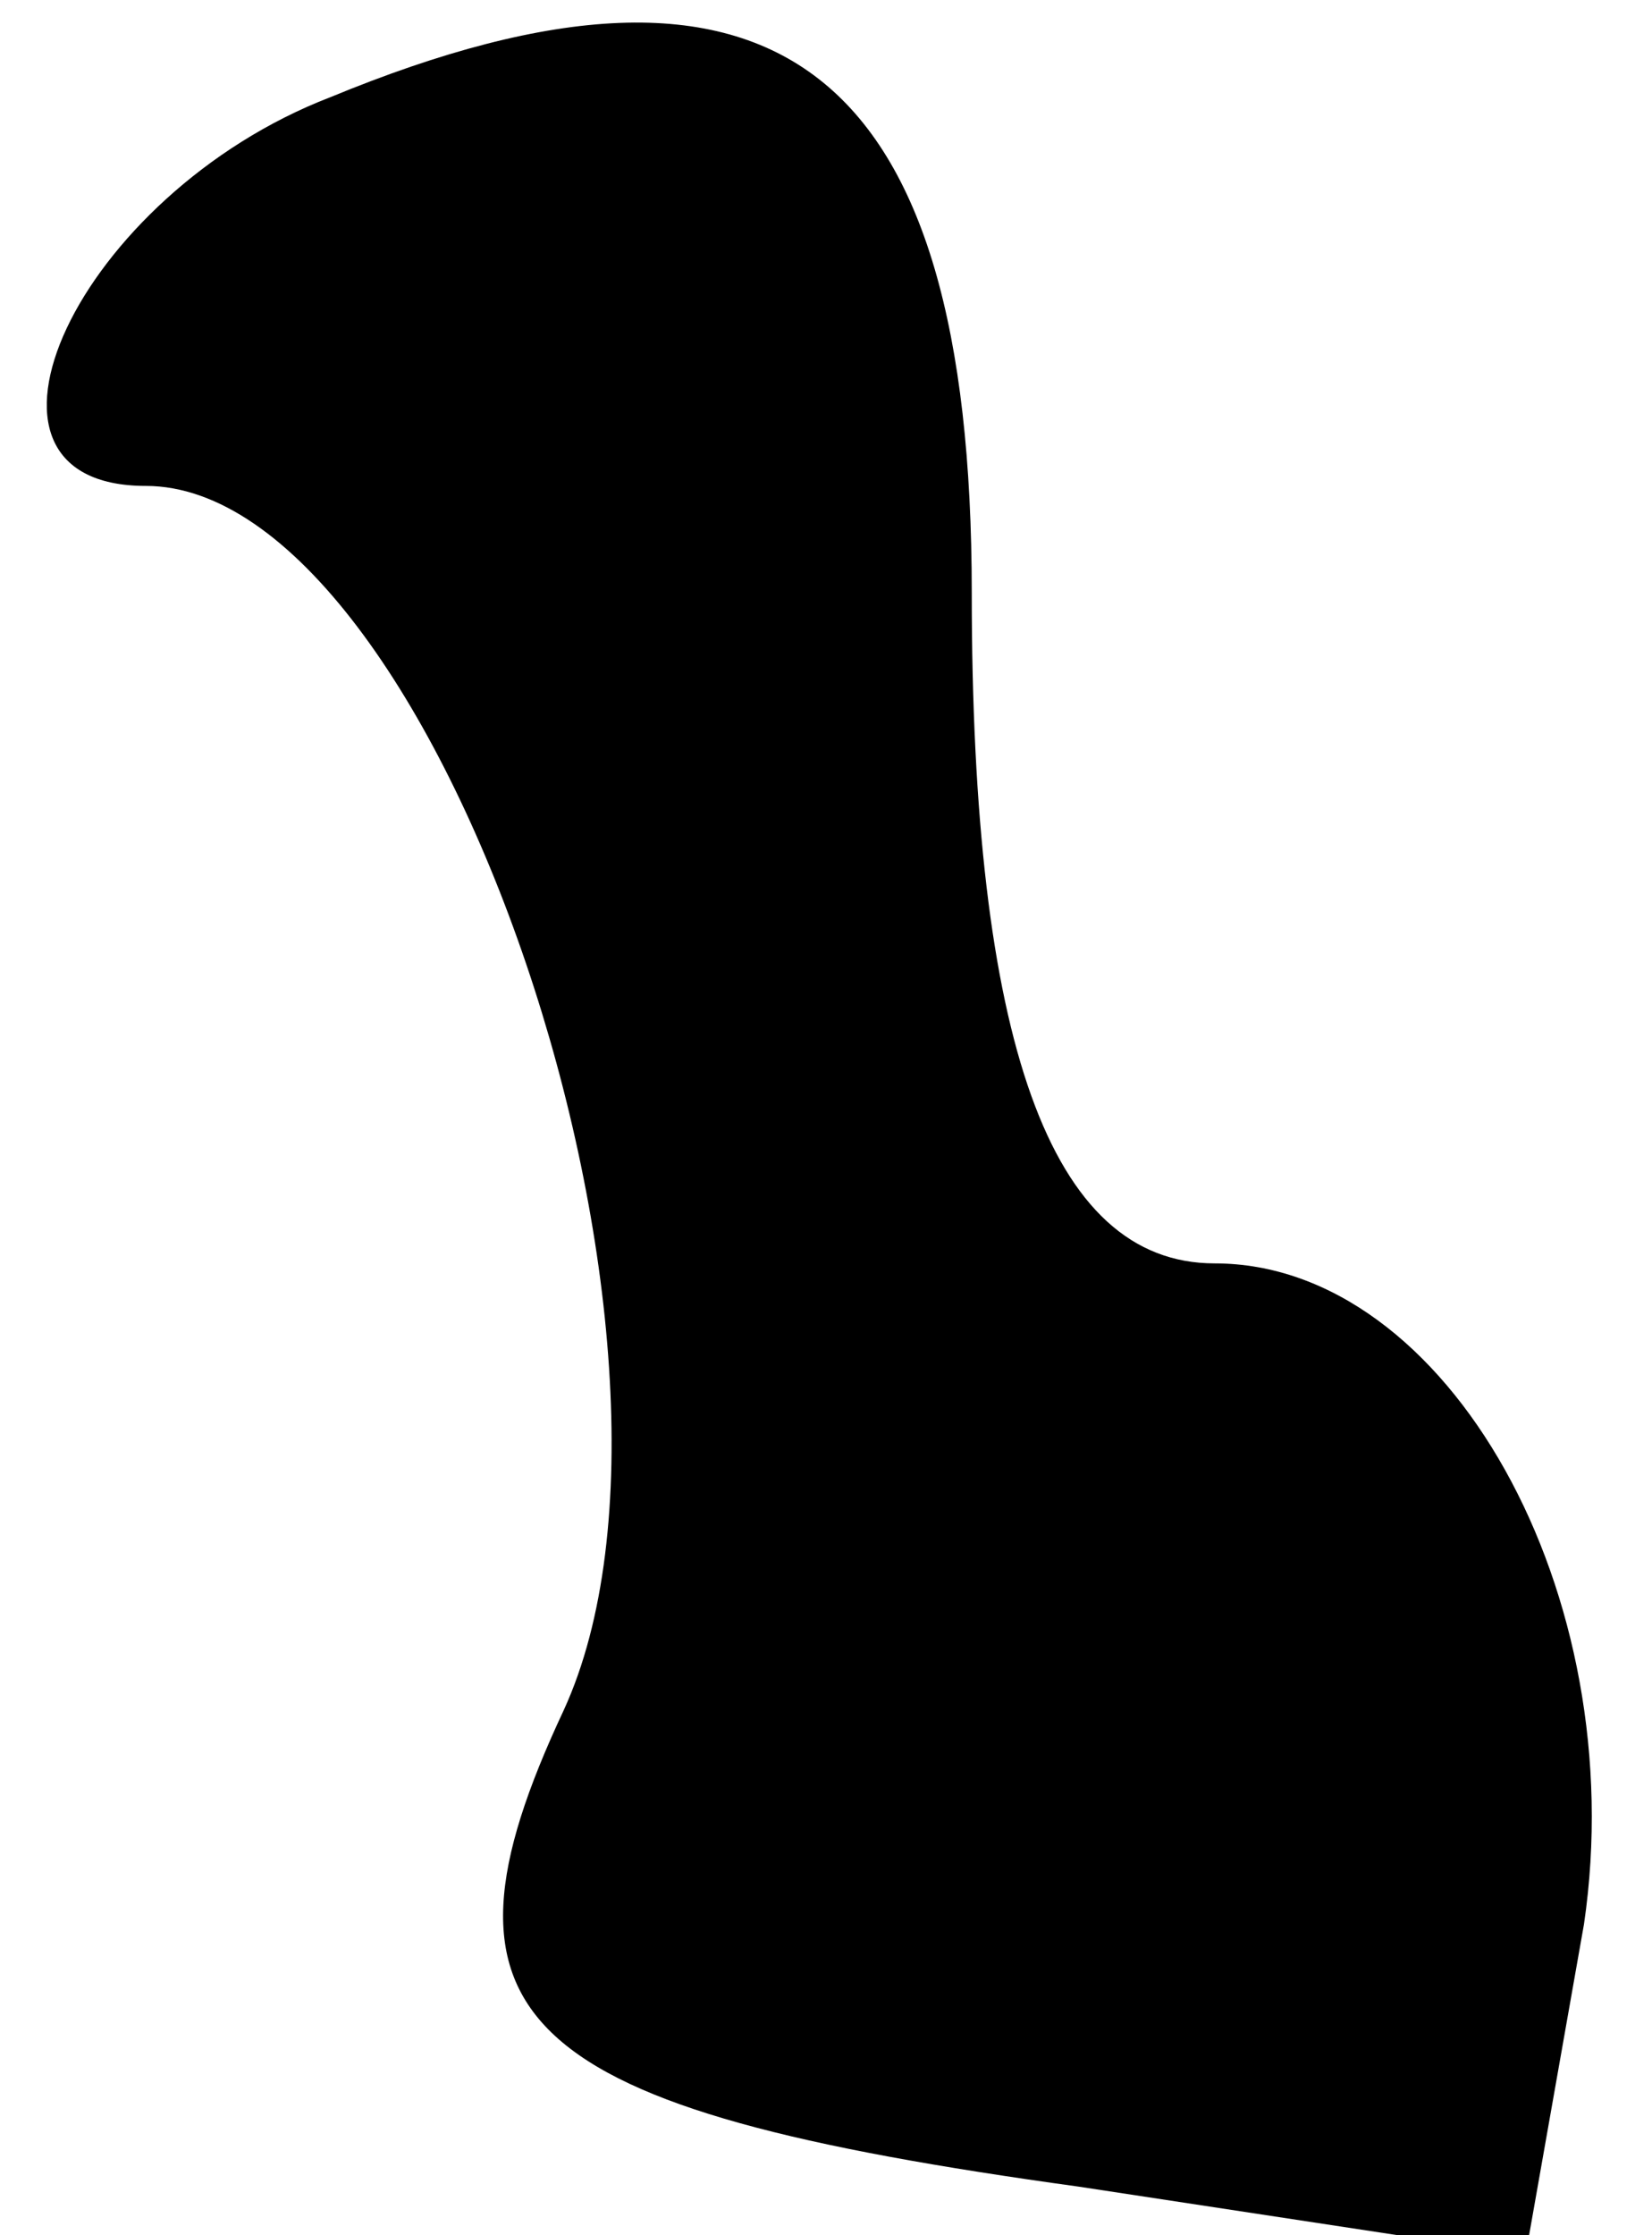 <?xml version="1.0" standalone="no"?>
<!DOCTYPE svg PUBLIC "-//W3C//DTD SVG 20010904//EN"
 "http://www.w3.org/TR/2001/REC-SVG-20010904/DTD/svg10.dtd">
<svg version="1.0" xmlns="http://www.w3.org/2000/svg"
 width="17pt" height="23pt" viewBox="0 0 17 23"
 preserveAspectRatio="xMidYMid meet">
<g transform="translate(0,23) scale(0.1,-0.1)"
fill="#000000" stroke="none">
<path fill="#000000" stroke="none" d="M34 220 c-26 -10 -40 -40 -19 -40 30 0
60 -89 43 -126 -15 -32 -5 -41 53 -49 l46 -7 6 34 c5 34 -14 68 -38 68 -17 0
-25 23 -25 69 0 54 -20 70 -66 51z"/>
</g>
</svg>
